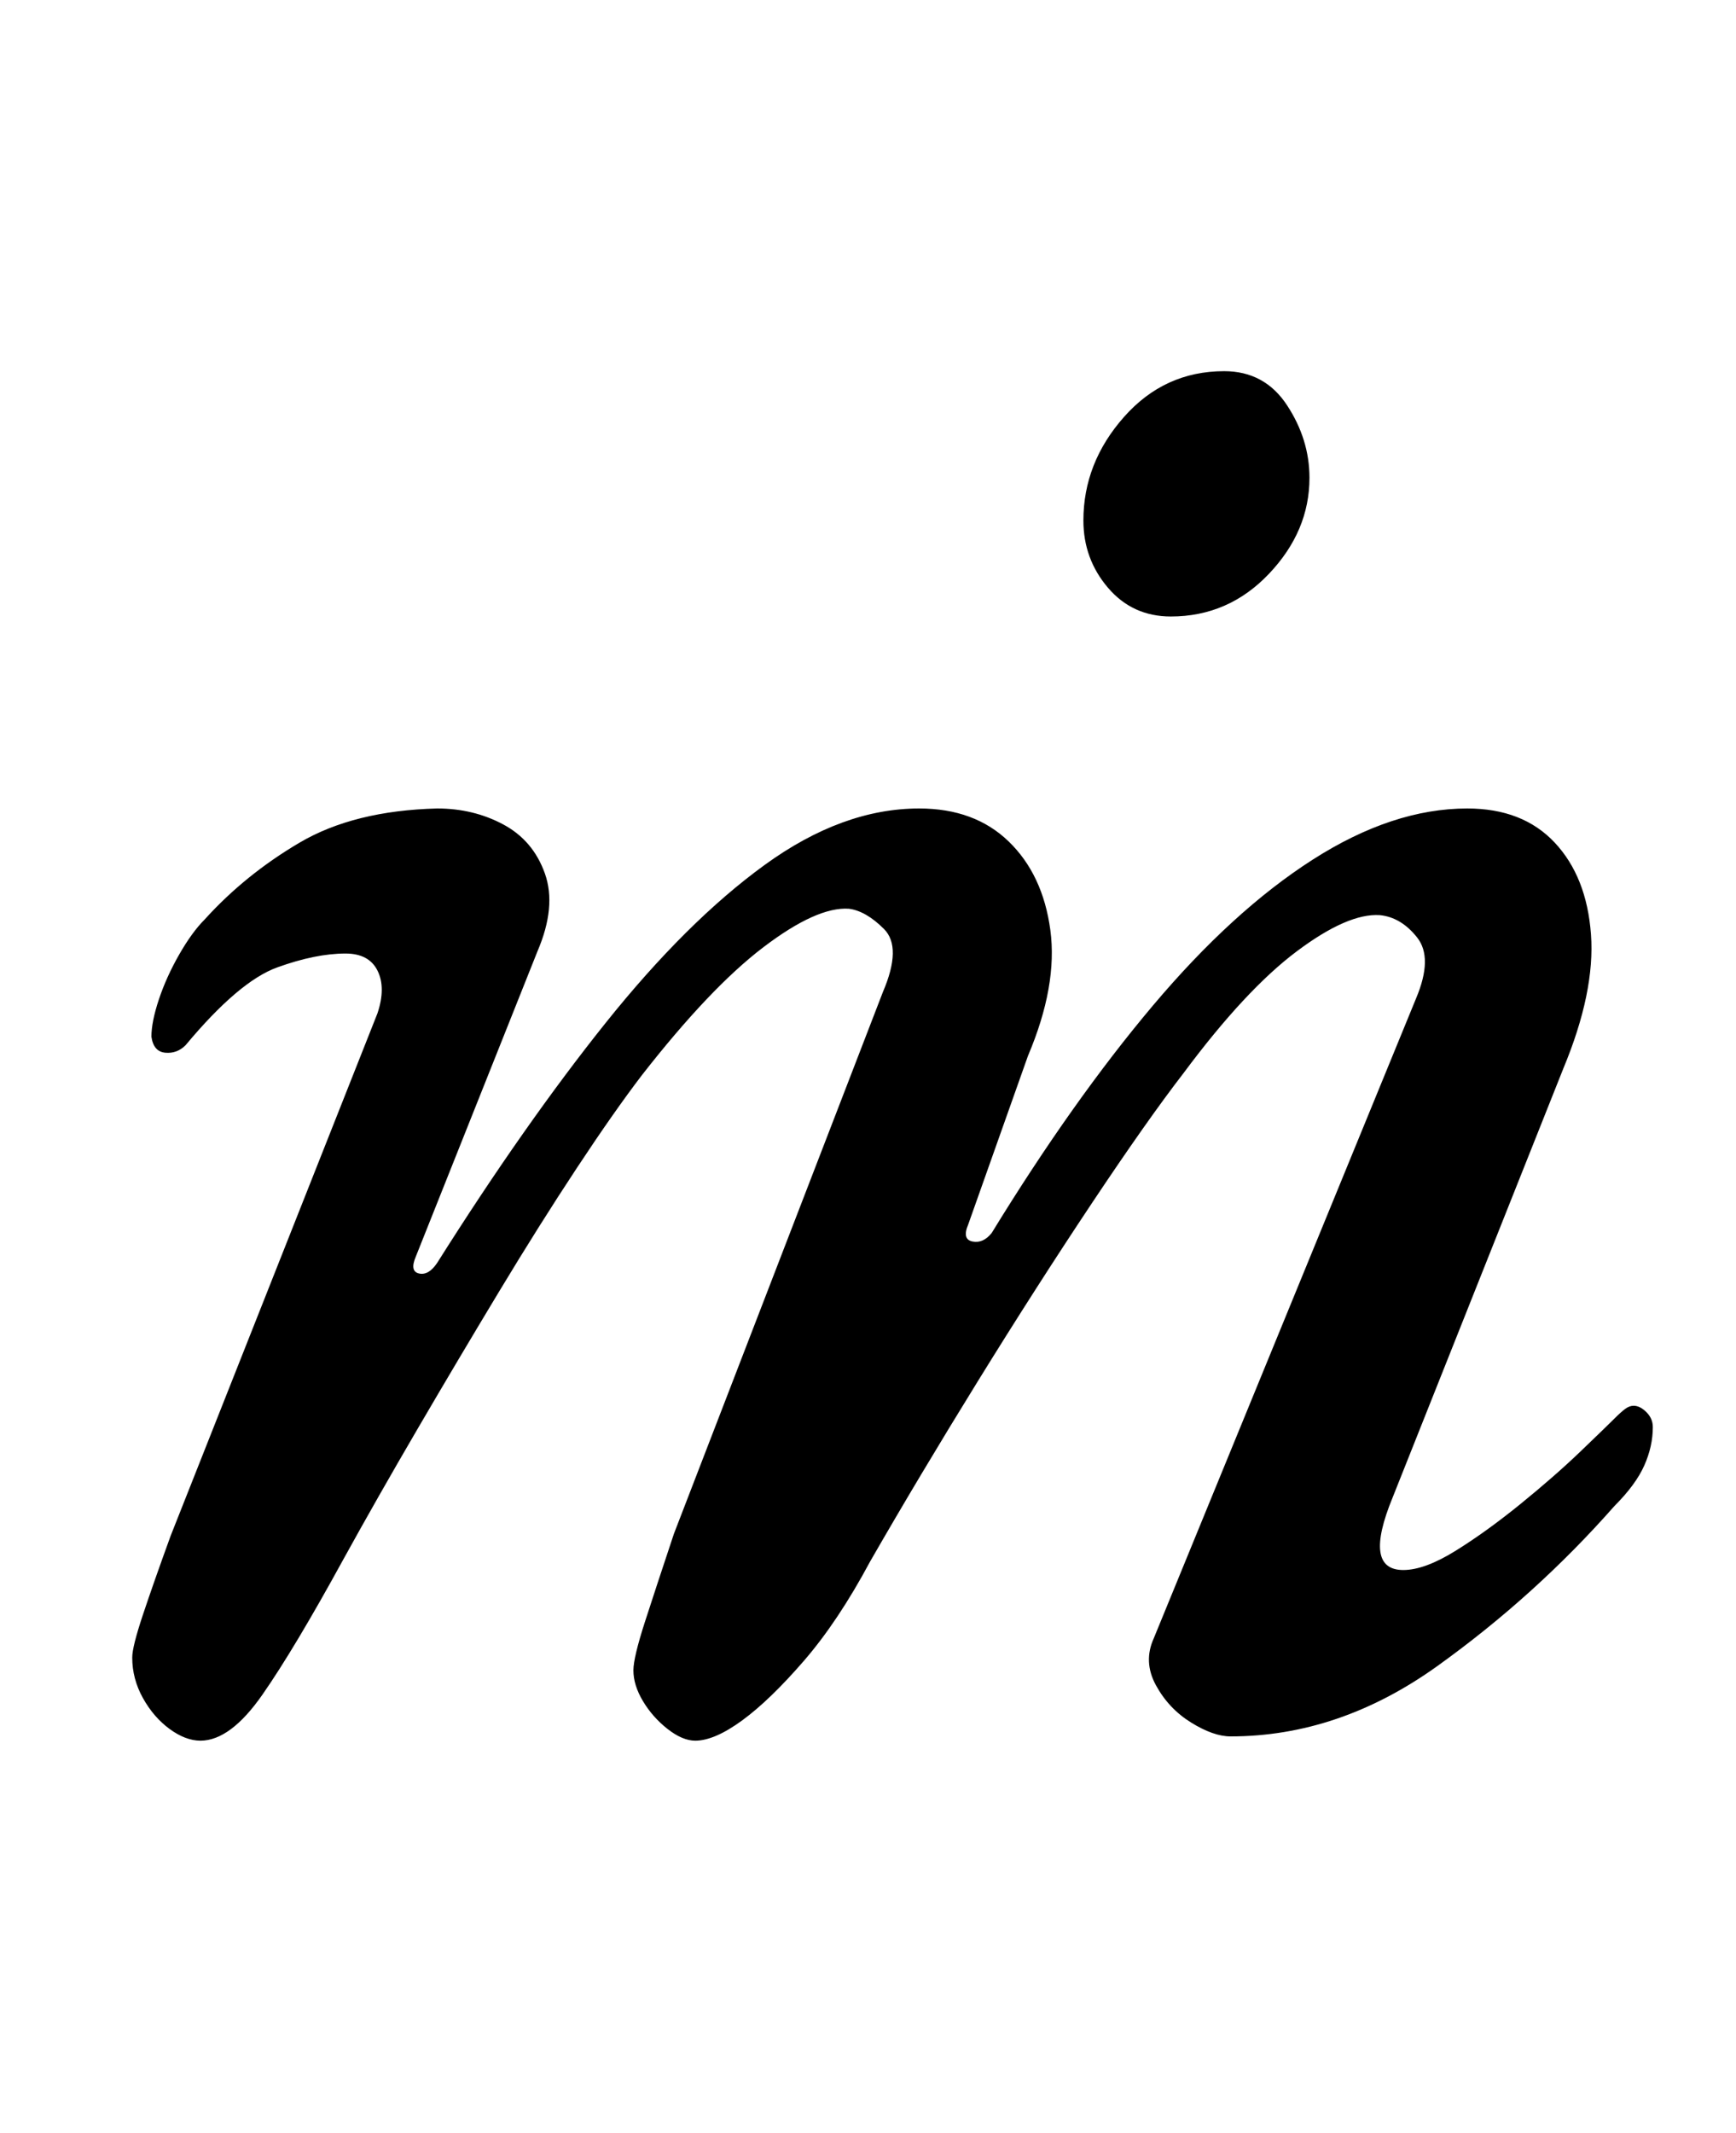 <?xml version="1.0" standalone="no"?>
<!DOCTYPE svg PUBLIC "-//W3C//DTD SVG 1.1//EN" "http://www.w3.org/Graphics/SVG/1.1/DTD/svg11.dtd" >
<svg xmlns="http://www.w3.org/2000/svg" xmlns:xlink="http://www.w3.org/1999/xlink" version="1.1" viewBox="-10 0 814 1000">
  <g transform="matrix(1 0 0 -1 0 800)">
   <path fill="currentColor"
d="M84 -16q-7 0 -14.5 5.5t-12.5 14.5t-5 19q0 5 5 20t13 37l97 245q4 12 0 20t-15 8q-14 0 -32 -6.5t-43 -36.5q-4 -4 -9.5 -3.5t-6.5 7.5q0 7 3.5 17.5t9.5 21t12 16.5q19 21 44.5 36t64.5 16q17 0 31 -7.5t19.5 -23t-3.5 -36.5l-57 -143q-3 -7 1.5 -8t8.5 5
q41 65 79 112.5t74.5 74t72.5 26.5q26 0 42 -15.5t19.5 -41.5t-10.5 -59l-28 -79q-3 -7 2 -8t9 4q38 62 75.5 106.5t75 68.5t72.5 24q26 0 41 -16t17 -43t-13 -63l-80 -201q-14 -34 5 -34q10 0 24.5 9t30.5 22t28 24.5t16 15.5q3 3 5 4.5t4 1.5q3 0 6 -3t3 -7q0 -9 -4 -18
t-14 -19q-37 -42 -83 -75t-97 -33q-8 0 -18.5 6.5t-16.5 17.5t-1 22l123 300q8 19 0.5 28.5t-17.5 10.5q-15 1 -39 -17t-53 -57q-17 -22 -43 -61t-53.5 -83.5t-50.5 -84.5q-15 -28 -31 -46.5t-29 -28t-22 -9.5q-6 0 -13 5.5t-11.5 13t-4.5 14.5q0 6 5.5 23t13.5 41l98 254
q9 21 0.5 29.5t-16.5 9.5q-15 1 -40 -18t-57 -60q-13 -17 -30.5 -43.5t-36.5 -58t-38 -64t-35 -61.5q-23 -42 -38 -63.5t-29 -21.5zM539 511q-18 0 -29.5 13.5t-11.5 31.5q0 27 19 48.5t47 21.5q19 0 29.5 -16t10.5 -34q0 -25 -19 -45t-46 -20z" />
  </g>

</svg>
